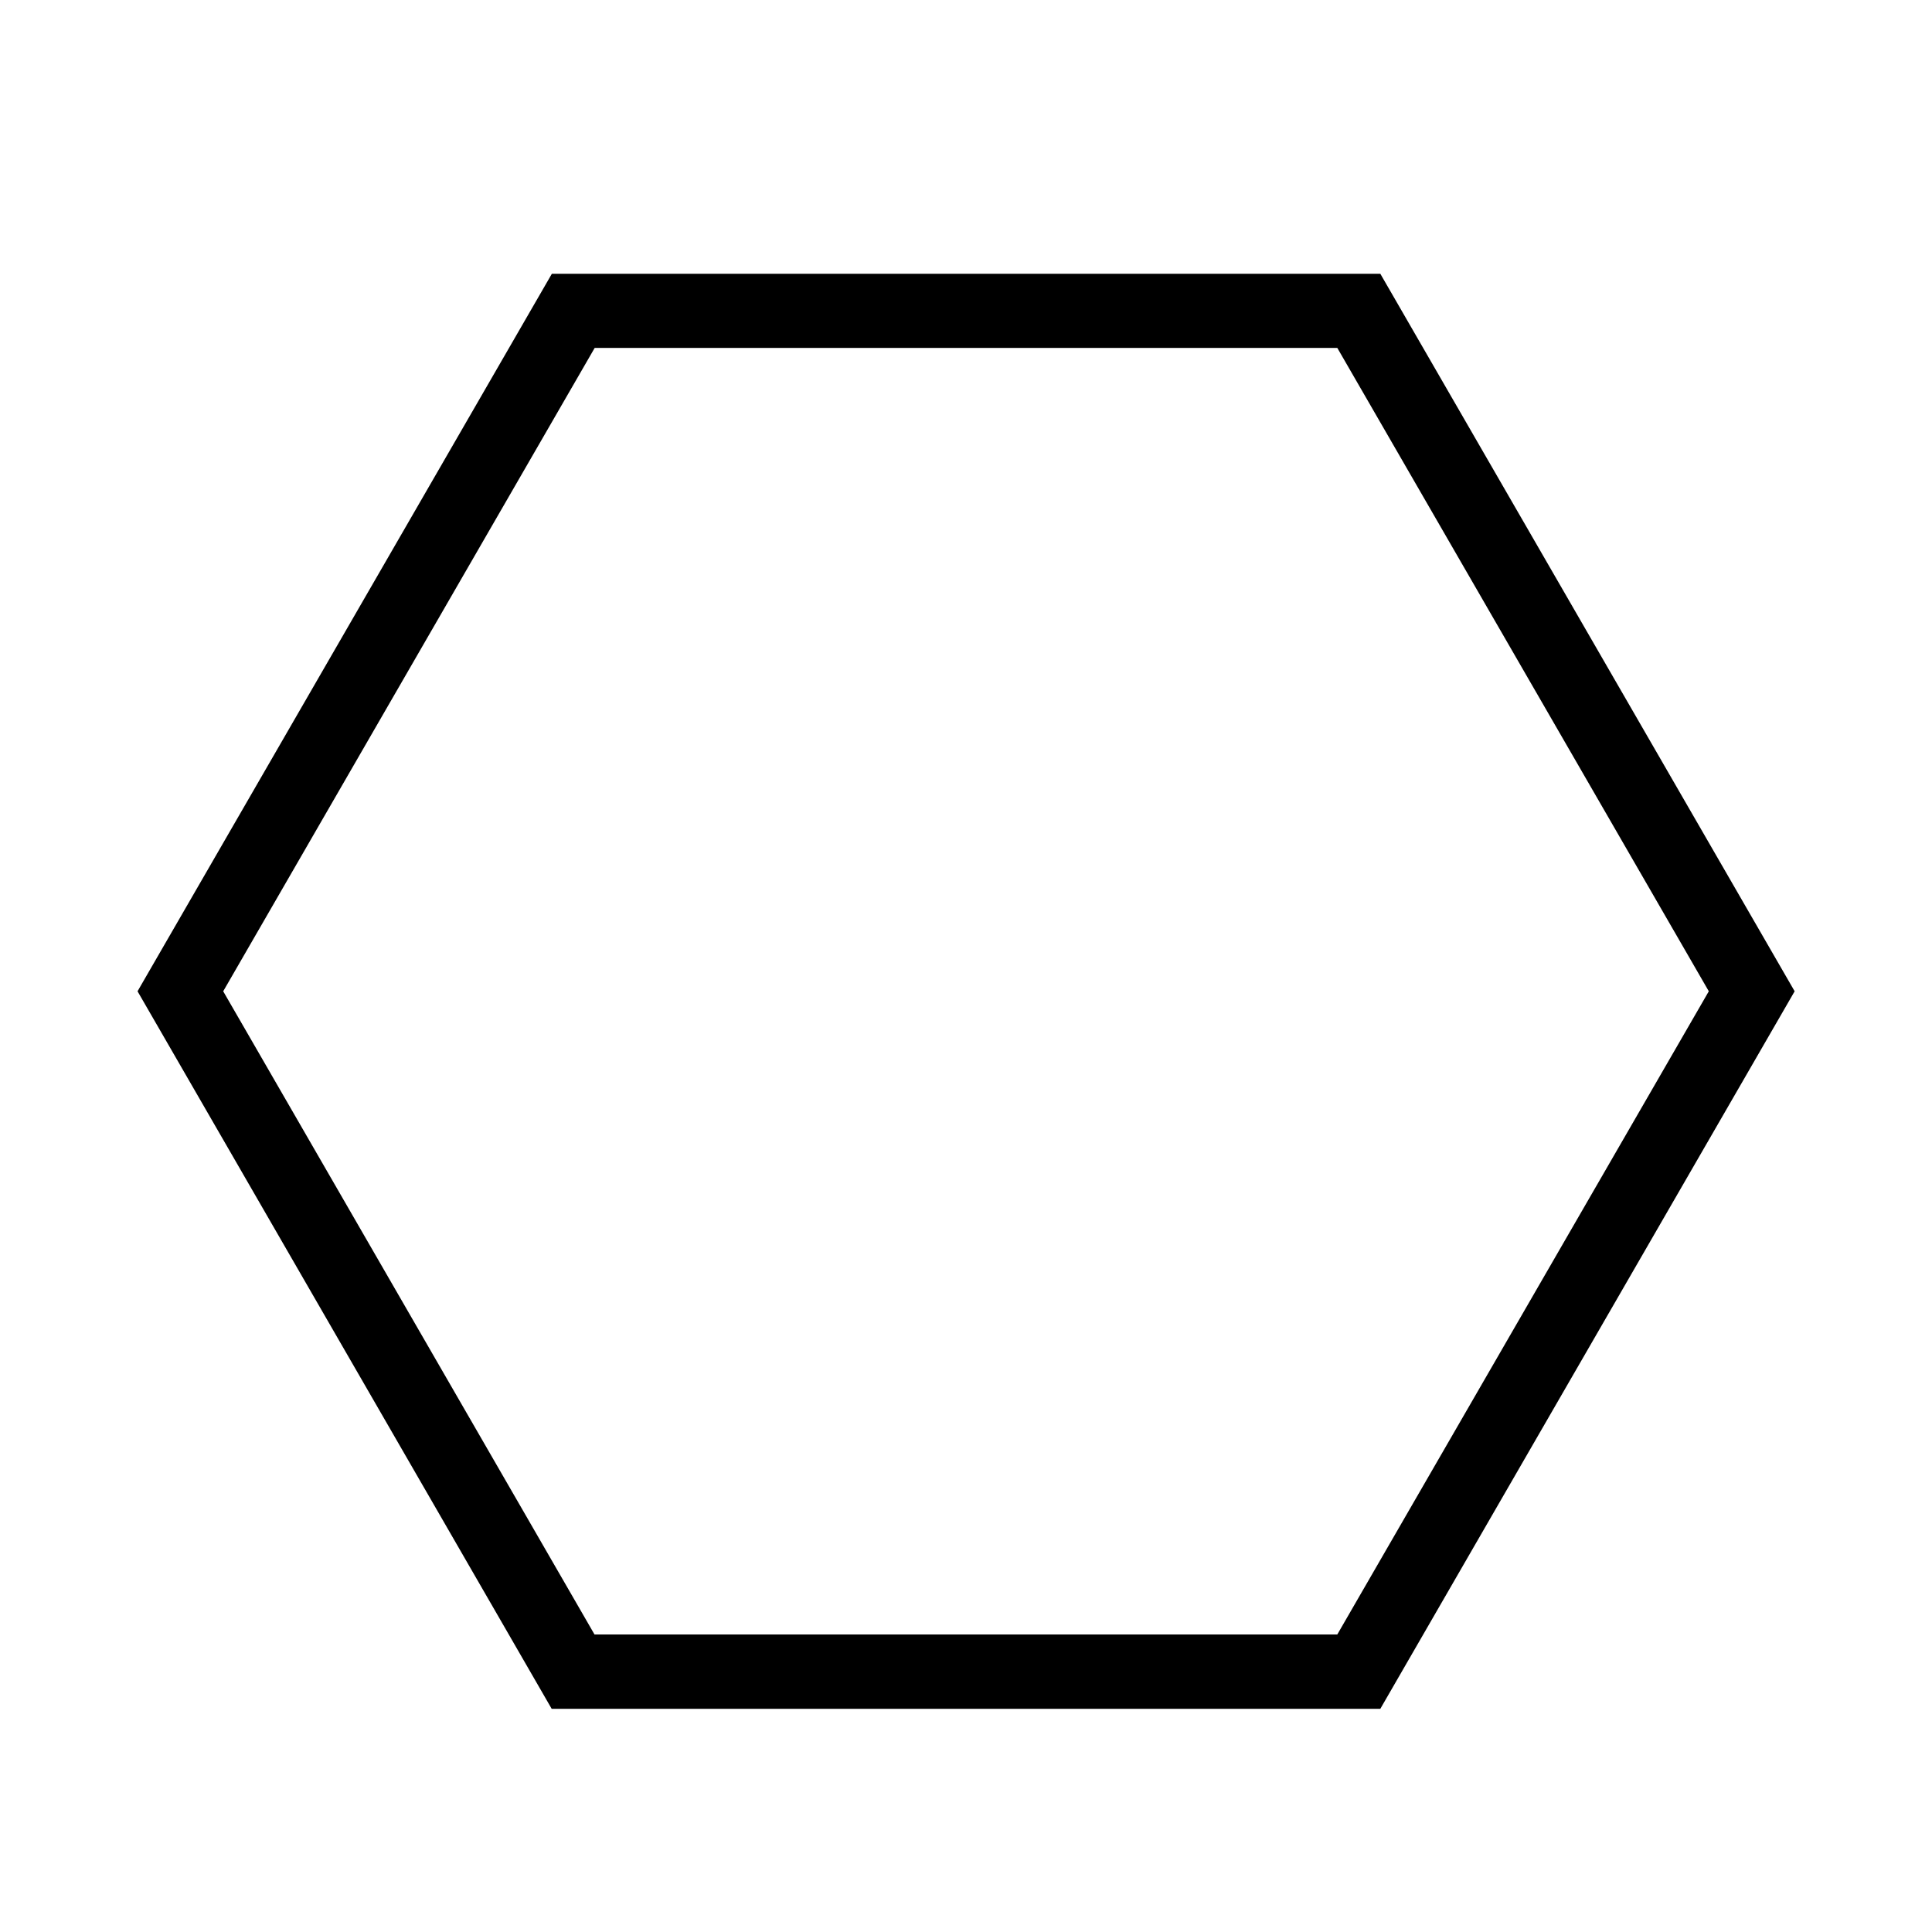 <?xml version="1.0" encoding="utf-8"?>
<!-- Generator: Adobe Illustrator 19.0.0, SVG Export Plug-In . SVG Version: 6.00 Build 0)  -->
<svg version="1.1" xmlns="http://www.w3.org/2000/svg" xmlns:xlink="http://www.w3.org/1999/xlink" x="0px" y="0px"
	 viewBox="0 0 1024 1024" style="enable-background:new 0 0 1024 1024;" xml:space="preserve">
<g id="_x30_">
</g>
<g id="_x33_">
	<g id="LINE_11_">
		<g id="XMLID_1_">
			<g>
				<path d="M731.6,145.1l219.6,380.3L731.6,905.7H292.4L72.9,525.4l219.6-380.3H731.6z M905.7,525.4L708.8,184.4H315.2L118.3,525.4
					l196.8,340.9h393.7L905.7,525.4z"/>
			</g>
			<g>
			</g>
		</g>
	</g>
</g>
<g id="_x36_">
</g>
</svg>
